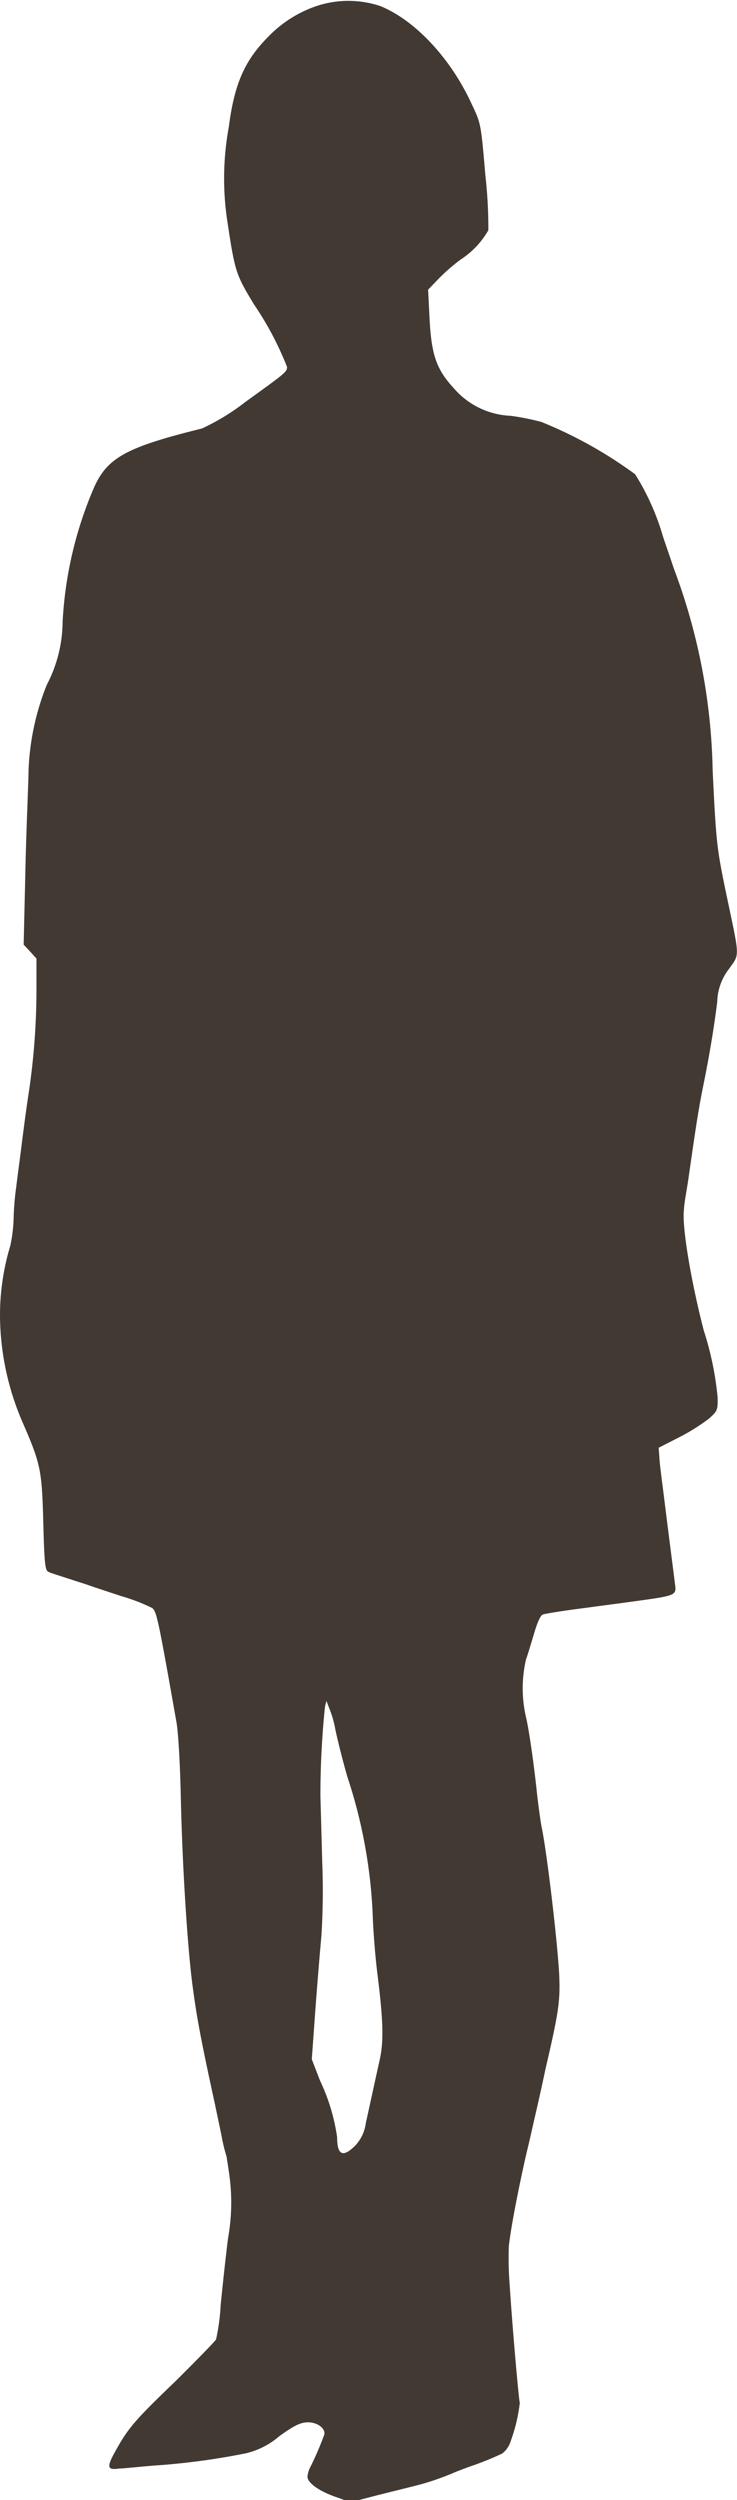 <svg id="Layer_2" data-name="Layer 2" xmlns="http://www.w3.org/2000/svg" width="52.97" height="179.59" viewBox="0 0 52.97 179.59"><defs><style>.cls-1{fill:#423a32;}</style></defs><path class="cls-1" d="M158.69,459.19a8.71,8.71,0,0,0-3.56,2.27c-1.65,1.67-2.39,3.36-2.78,6.4a20.5,20.5,0,0,0-.1,6.88c.54,3.57.61,3.76,1.9,5.89a22.84,22.84,0,0,1,2.38,4.5c0,.36-.12.44-3,2.52a16.24,16.24,0,0,1-3.11,1.9c-5.39,1.33-6.78,2.08-7.74,4.19a28,28,0,0,0-2.28,9.71,9.91,9.91,0,0,1-1.14,4.52,18.36,18.36,0,0,0-1.31,6.17c0,.74-.15,3.86-.22,6.92l-.13,5.57.46.49.46.51V530a50.49,50.49,0,0,1-.57,7.37c-.15.95-.36,2.57-.49,3.6s-.32,2.44-.4,3.11a19.82,19.82,0,0,0-.18,2.18,10.72,10.72,0,0,1-.24,2,17.24,17.24,0,0,0-.74,5,19.55,19.55,0,0,0,1.62,7.68c1.31,3,1.39,3.45,1.49,7.17.07,2.81.13,3.43.33,3.55s.72.26,1.31.46l1.55.5c.26.1,1.36.46,2.42.81a13.26,13.26,0,0,1,2.21.85c.33.24.45.83,1.76,8.25.13.75.26,3.12.31,5.56.11,4.77.46,10.35.82,13.18.31,2.36.57,3.8,1.65,8.76.11.54.33,1.55.47,2.26a11.77,11.77,0,0,0,.35,1.42c0,.07.14.84.24,1.69a14.42,14.42,0,0,1-.14,4.15c-.18,1.43-.41,3.59-.53,4.8a15.27,15.27,0,0,1-.33,2.47c-.08.15-1.39,1.49-2.91,3-2.85,2.73-3.39,3.35-4.26,4.91-.72,1.27-.68,1.5.2,1.37.38,0,1.69-.16,2.9-.24a50.59,50.59,0,0,0,6.24-.86,5.69,5.69,0,0,0,2.37-1.22c1.16-.84,1.59-1,2.08-1,.7,0,1.31.49,1.14.93a22.62,22.62,0,0,1-.95,2.21,1.92,1.92,0,0,0-.24.77c0,.44.85,1.05,2.09,1.47l1,.36,2-.52,2.57-.64a18.64,18.64,0,0,0,2.95-1c.49-.2,1.08-.41,1.31-.49a22.12,22.12,0,0,0,2.08-.85,1.83,1.83,0,0,0,.62-.93,11.86,11.86,0,0,0,.64-2.71c-.07-.18-.53-5.36-.72-8.36a25,25,0,0,1-.07-2.87c.12-1.21.71-4.27,1.29-6.79.14-.54.43-1.86.68-2.94s.54-2.41.65-2.95c1-4.29,1.08-5,1-6.88-.14-2.5-.86-8.56-1.24-10.47-.1-.46-.23-1.49-.33-2.29-.23-2.25-.6-4.82-.82-5.73a9.21,9.21,0,0,1,0-4.1c.16-.45.42-1.34.62-2s.42-1.21.62-1.26,1.18-.22,2.24-.36l3.6-.48c3.92-.54,3.74-.46,3.62-1.46-.15-1.17-.6-4.69-.83-6.56-.13-1-.27-2.09-.28-2.45l-.05-.66,1.47-.75a14.57,14.57,0,0,0,2.13-1.33c.62-.55.65-.62.64-1.5a22.4,22.4,0,0,0-1-4.85c-.95-3.68-1.58-7.55-1.42-8.68,0-.4.21-1.44.33-2.29.57-4,.75-5.1,1.06-6.63.41-2,.77-4.14,1-6a4,4,0,0,1,.84-2.36c.78-1.11.8-.7-.17-5.29-.7-3.37-.75-3.74-1-9a43.29,43.29,0,0,0-2.79-14.48c-.24-.73-.6-1.76-.78-2.3a17.56,17.56,0,0,0-2-4.47,31,31,0,0,0-6.74-3.76,18.22,18.22,0,0,0-2.2-.44,5.7,5.7,0,0,1-4.11-2c-1.24-1.35-1.6-2.39-1.73-5.06l-.1-2,.72-.75a13.55,13.55,0,0,1,1.61-1.41,6.15,6.15,0,0,0,2-2.11,34.35,34.35,0,0,0-.22-4c-.31-3.67-.32-3.69-1-5.11-1.51-3.28-4.08-6-6.56-7A7.25,7.25,0,0,0,158.69,459.19ZM160,583c.12.59.49,2.1.85,3.36a36.33,36.33,0,0,1,1.85,10.31c.05,1.16.2,2.93.33,3.93.41,3.29.46,4.79.16,6.14-.34,1.52-.7,3.2-1,4.55a2.86,2.86,0,0,1-.75,1.6c-.89.9-1.31.7-1.31-.59a14.11,14.11,0,0,0-1.23-4.07l-.59-1.53.25-3.47c.14-1.9.34-4.32.44-5.38a52.46,52.46,0,0,0,.06-5.32c-.05-1.87-.11-4-.13-4.7a61.39,61.39,0,0,1,.33-6.47l.1-.41.19.5A7.46,7.46,0,0,1,160,583Z" transform="translate(-135.9 -458.77)"/></svg>